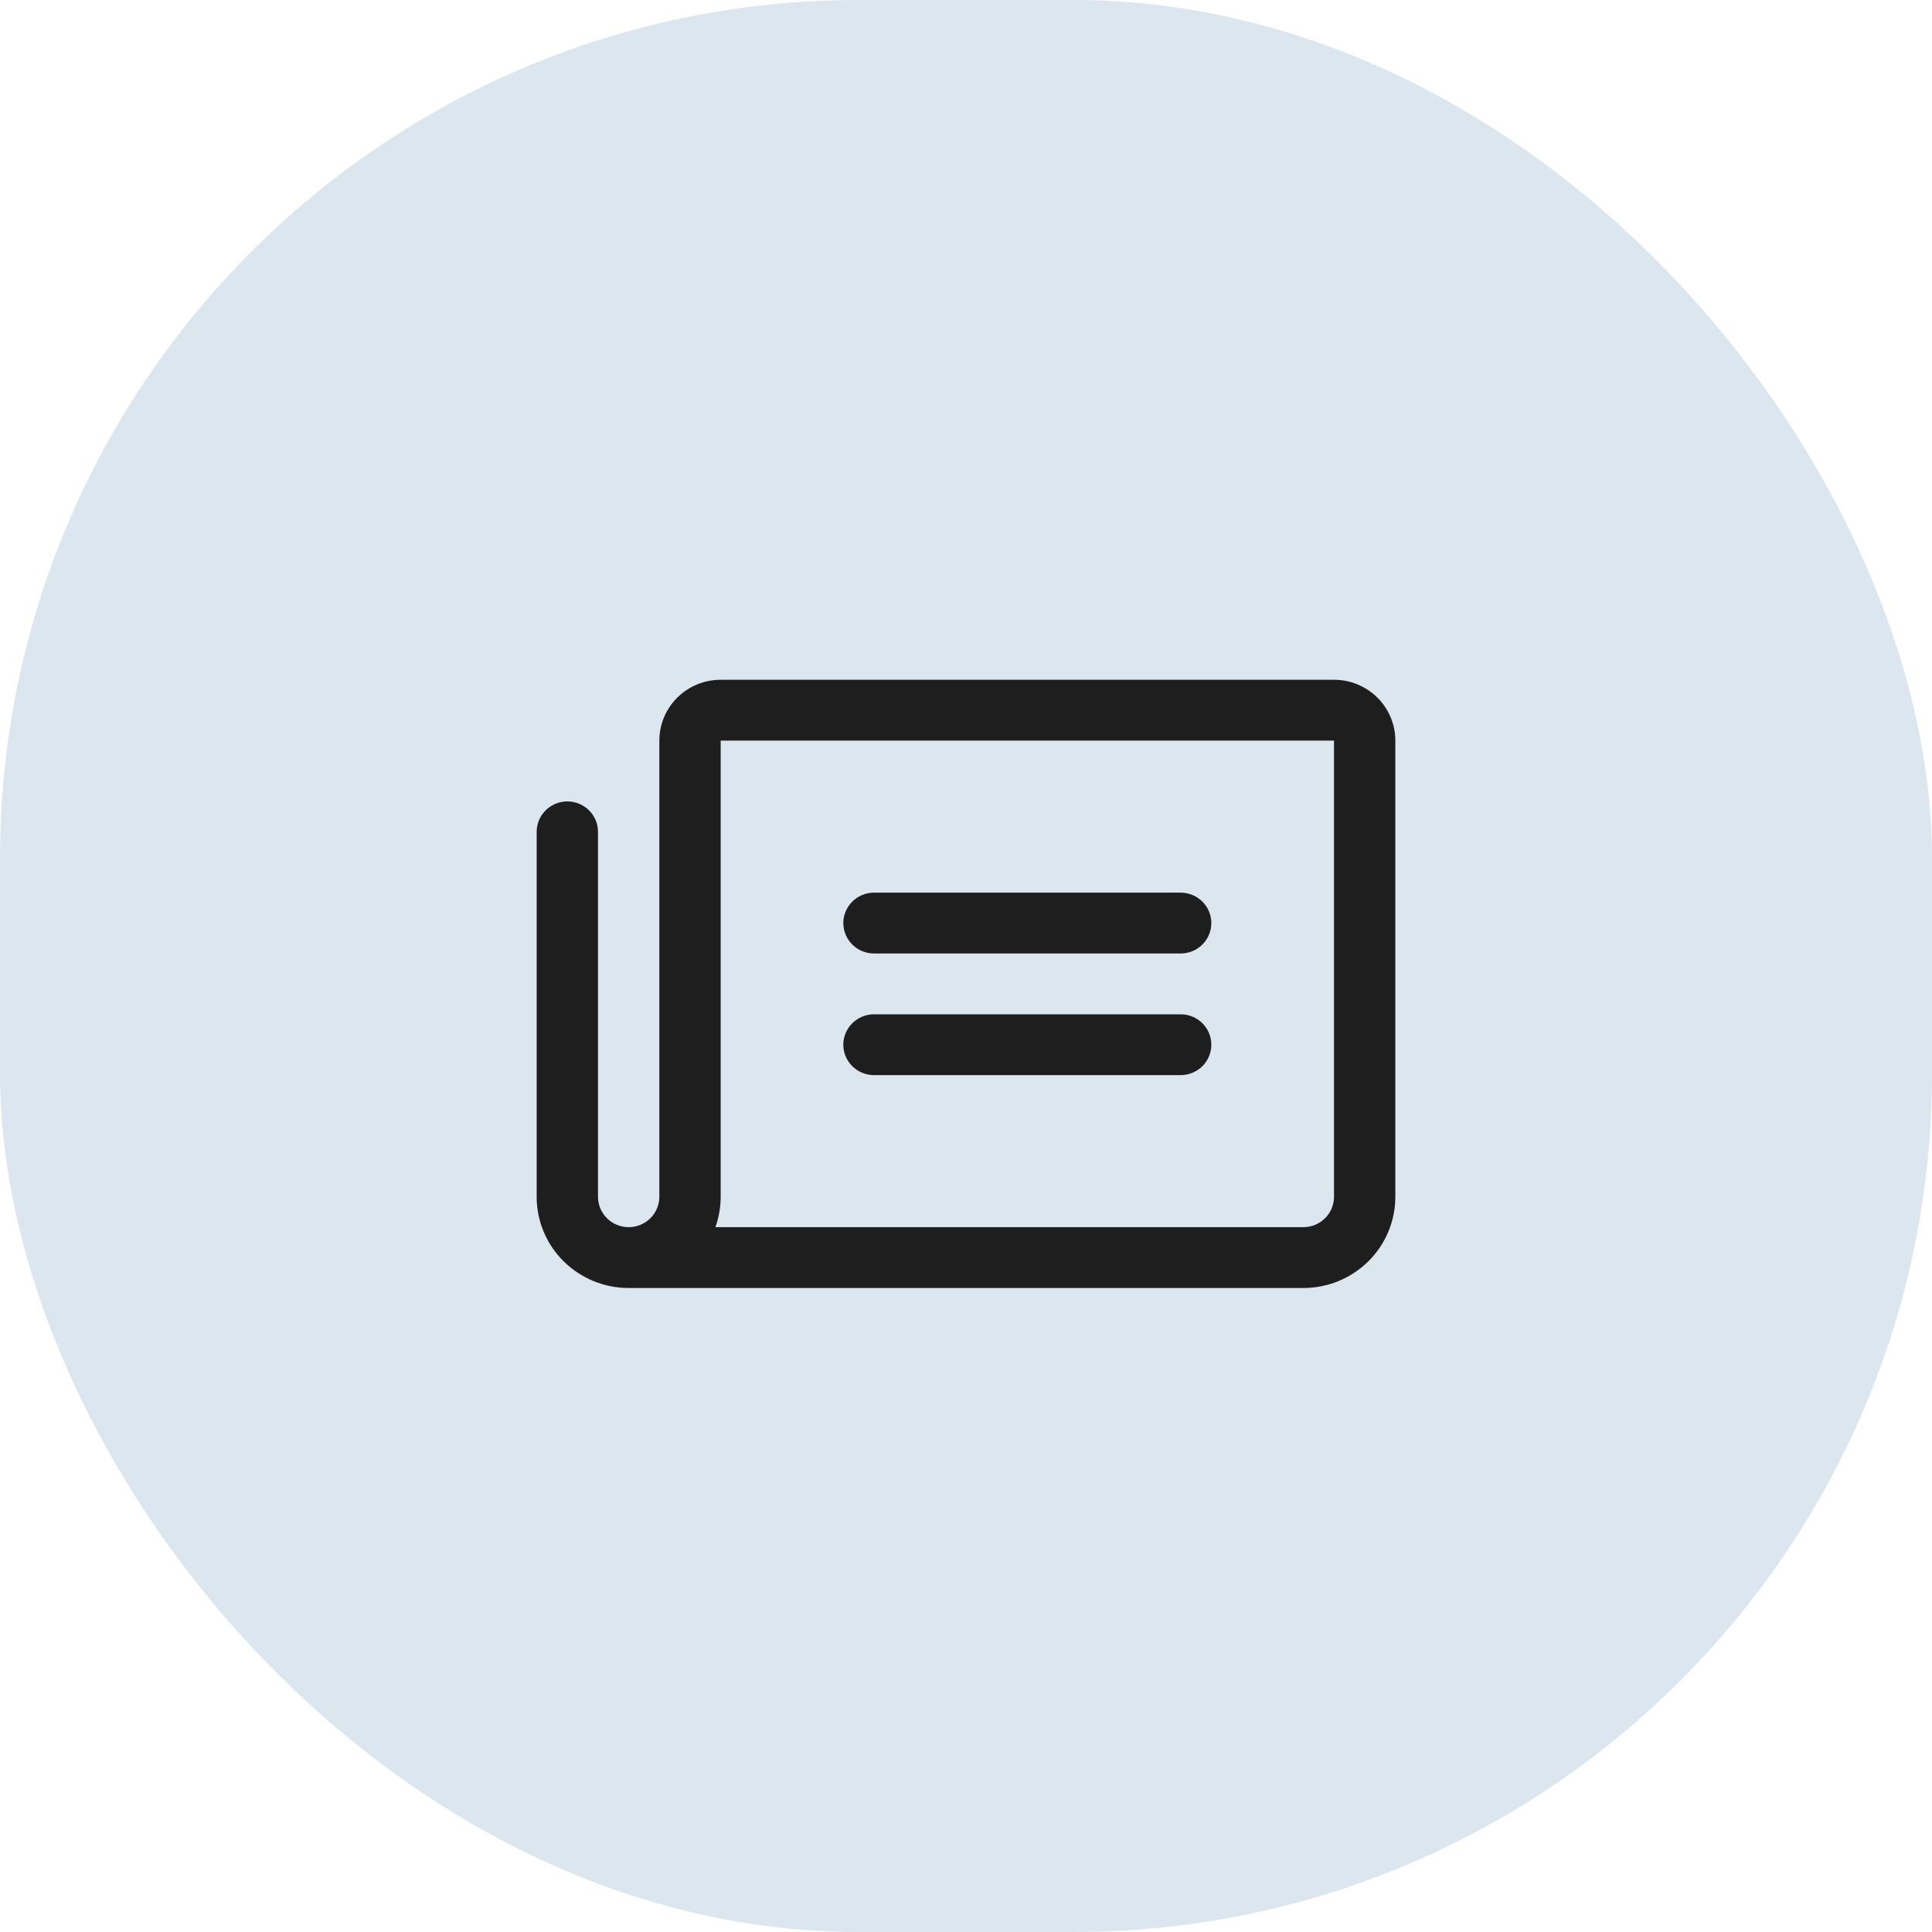 <svg width="54" height="54" viewBox="0 0 54 54" fill="none" xmlns="http://www.w3.org/2000/svg">
<rect width="54" height="54" rx="24" fill="#155998" fill-opacity="0.15"/>
<path d="M23.571 25.8C23.571 25.575 23.662 25.358 23.823 25.199C23.983 25.04 24.201 24.95 24.429 24.95H33C33.227 24.95 33.445 25.04 33.606 25.199C33.767 25.358 33.857 25.575 33.857 25.8C33.857 26.025 33.767 26.242 33.606 26.401C33.445 26.56 33.227 26.65 33 26.65H24.429C24.201 26.65 23.983 26.56 23.823 26.401C23.662 26.242 23.571 26.025 23.571 25.8ZM24.429 30.05H33C33.227 30.05 33.445 29.96 33.606 29.801C33.767 29.642 33.857 29.425 33.857 29.2C33.857 28.975 33.767 28.758 33.606 28.599C33.445 28.44 33.227 28.35 33 28.35H24.429C24.201 28.35 23.983 28.44 23.823 28.599C23.662 28.758 23.571 28.975 23.571 29.2C23.571 29.425 23.662 29.642 23.823 29.801C23.983 29.96 24.201 30.05 24.429 30.05ZM39 20.7V33.45C39 34.126 38.729 34.775 38.247 35.253C37.765 35.731 37.111 36 36.429 36H17.571C16.892 36 16.239 35.733 15.757 35.257C15.275 34.782 15.003 34.136 15 33.462V23.25C15 23.025 15.09 22.808 15.251 22.649C15.412 22.49 15.63 22.4 15.857 22.4C16.084 22.4 16.302 22.49 16.463 22.649C16.624 22.808 16.714 23.025 16.714 23.25V33.45C16.714 33.675 16.805 33.892 16.965 34.051C17.126 34.21 17.344 34.3 17.571 34.3C17.799 34.3 18.017 34.21 18.177 34.051C18.338 33.892 18.429 33.675 18.429 33.45V20.7C18.429 20.249 18.609 19.817 18.931 19.498C19.252 19.179 19.688 19 20.143 19H37.286C37.74 19 38.176 19.179 38.498 19.498C38.819 19.817 39 20.249 39 20.7ZM37.286 20.7H20.143V33.45C20.143 33.74 20.094 34.027 19.996 34.3H36.429C36.656 34.3 36.874 34.21 37.035 34.051C37.195 33.892 37.286 33.675 37.286 33.45V20.7Z" fill="#1E1E1E"/>
</svg>
